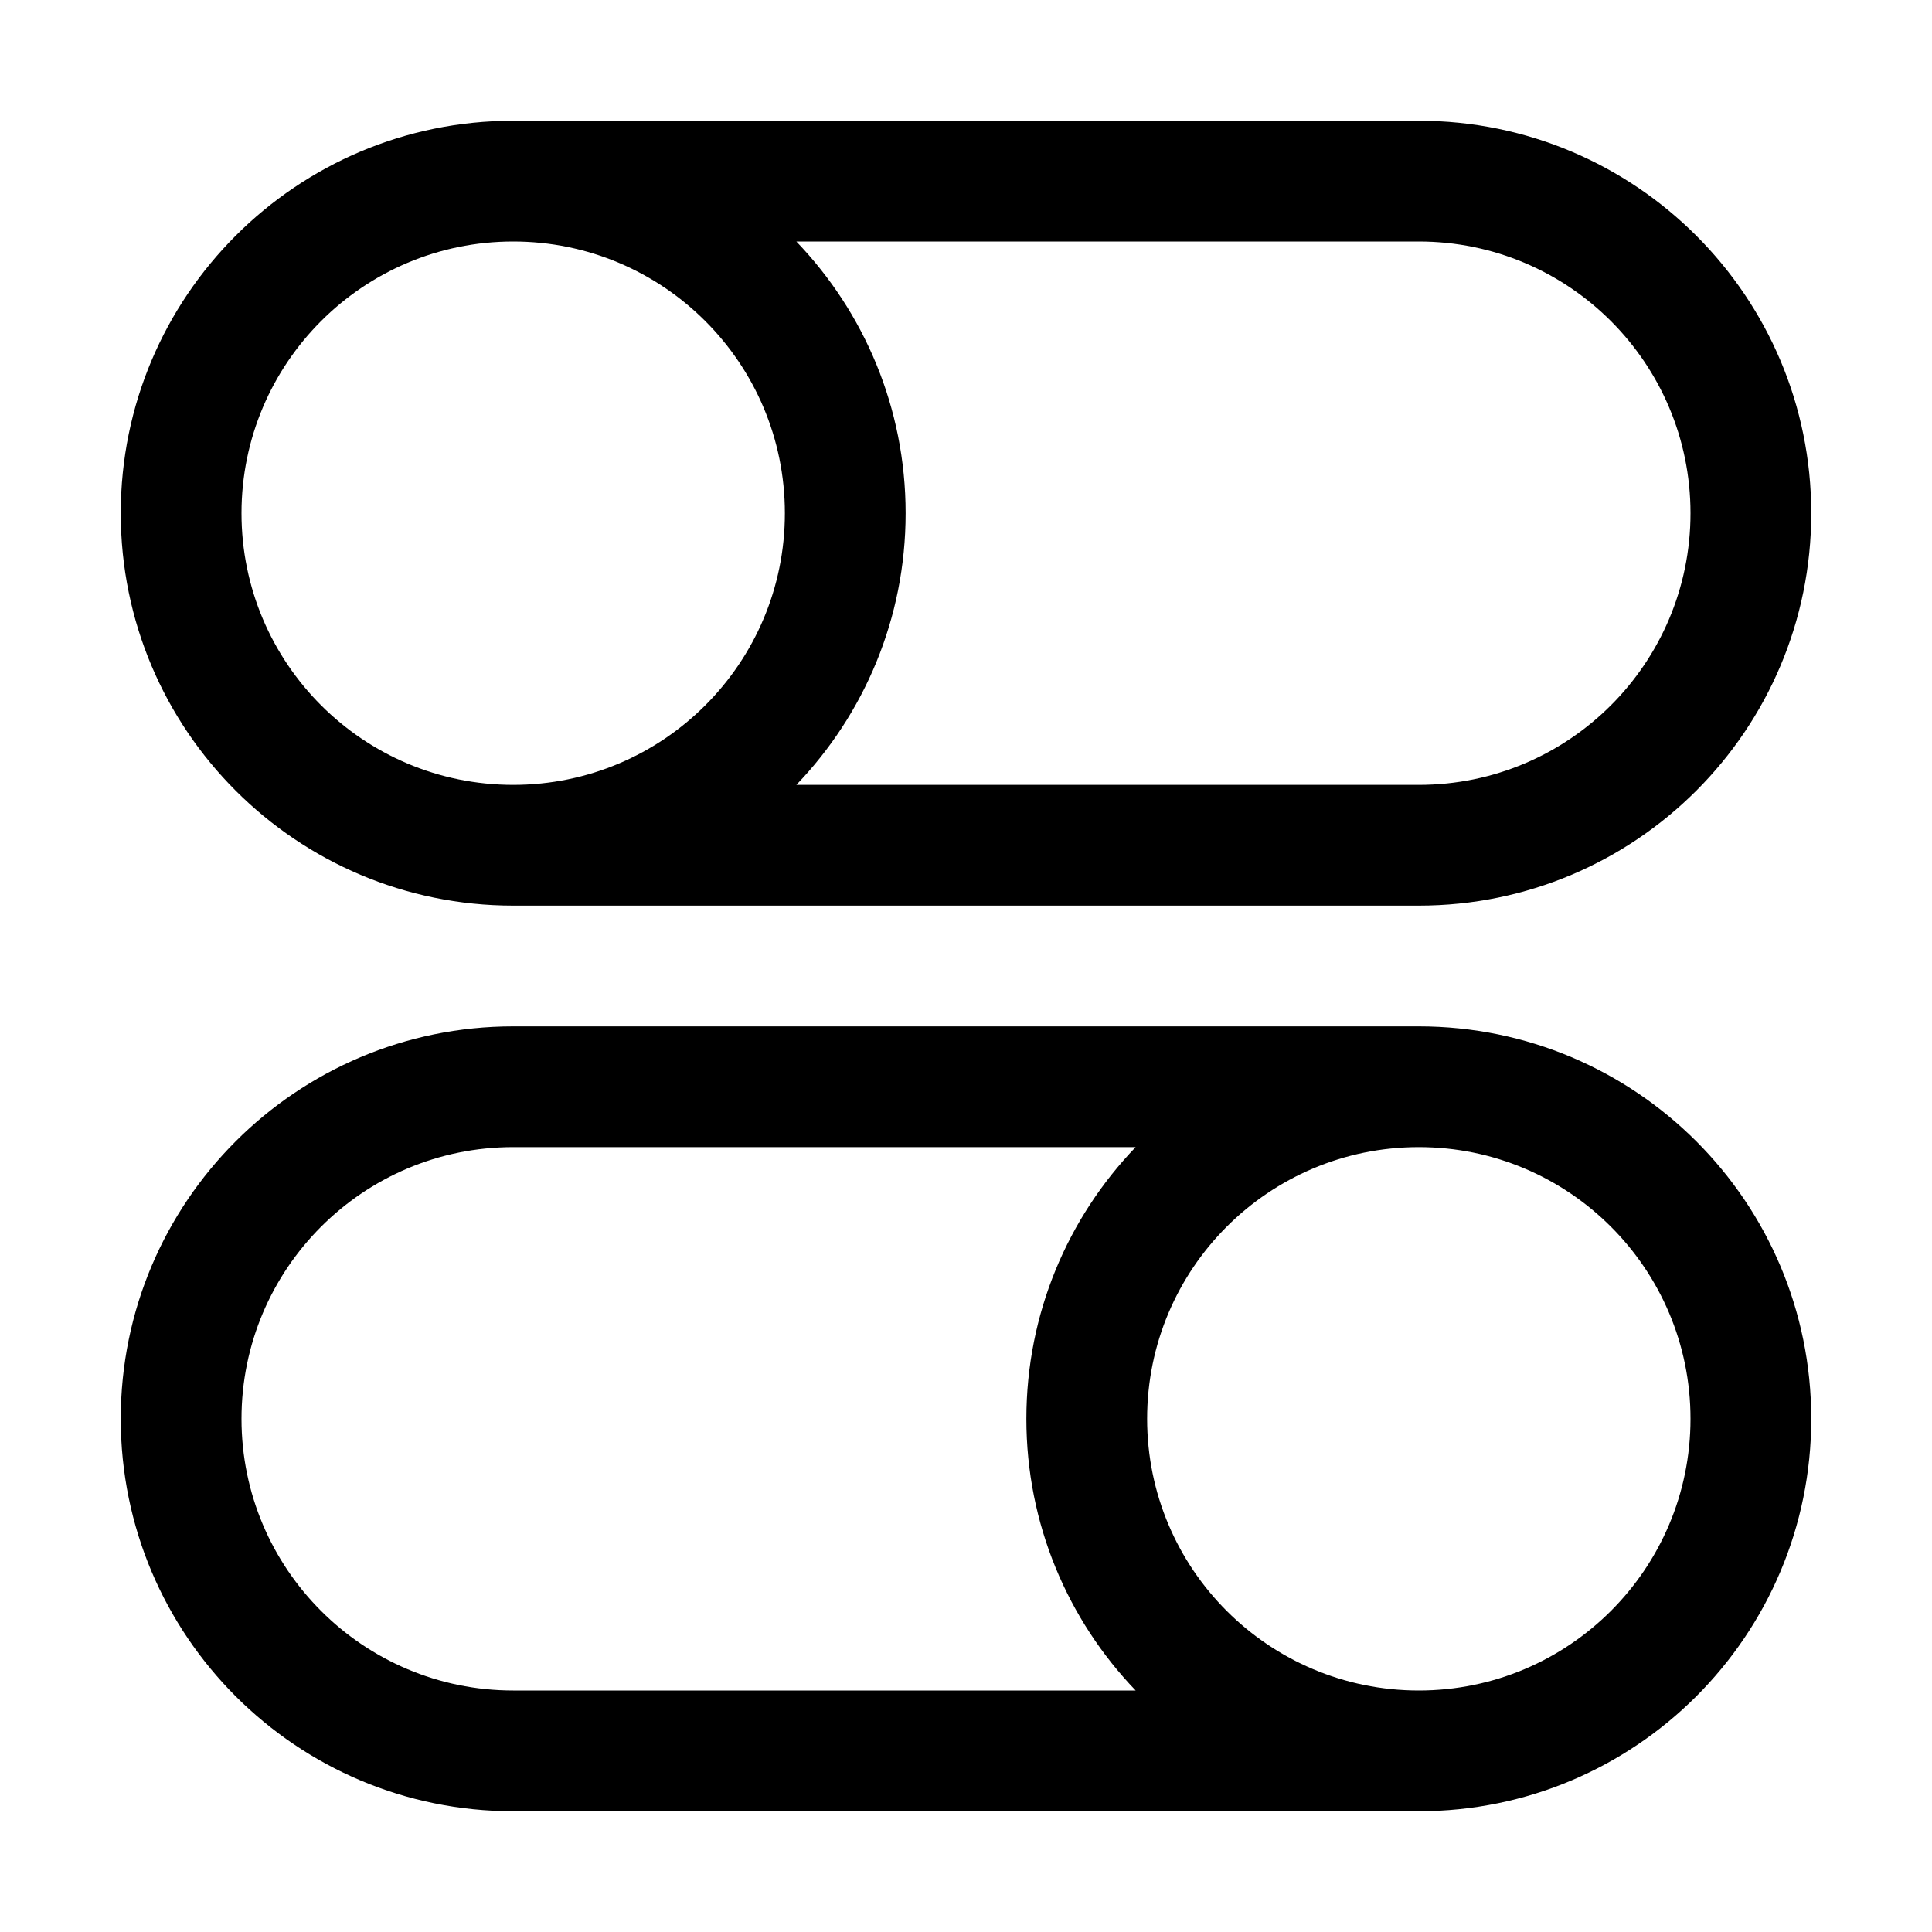 <svg width="32" height="32" viewBox="0 0 32 32" fill="none" xmlns="http://www.w3.org/2000/svg">
<rect width="32" height="32" fill="white"/>
<path fill-rule="evenodd" clip-rule="evenodd" d="M8.5 2C4.91 2 2 4.91 2 8.5C2 12.09 4.91 15 8.5 15H23.5C27.09 15 30 12.09 30 8.5C30 4.91 27.09 2 23.5 2H8.5ZM23.5 13H13.19C14.311 11.832 15 10.246 15 8.5C15 6.754 14.311 5.168 13.19 4H23.5C25.985 4 28 6.015 28 8.5C28 10.985 25.985 13 23.5 13ZM4 8.5C4 6.015 6.015 4 8.5 4C10.985 4 13 6.015 13 8.5C13 10.985 10.985 13 8.5 13C6.015 13 4 10.985 4 8.5Z" fill="black"/>
<path fill-rule="evenodd" clip-rule="evenodd" d="M8.5 17C4.91 17 2 19.91 2 23.5C2 27.09 4.91 30 8.5 30H23.5C27.09 30 30 27.09 30 23.5C30 19.91 27.09 17 23.5 17H8.5ZM18.81 19H8.5C6.015 19 4 21.015 4 23.5C4 25.985 6.015 28 8.5 28H18.81C17.689 26.832 17 25.247 17 23.5C17 21.753 17.689 20.168 18.81 19ZM23.5 28C25.985 28 28 25.985 28 23.5C28 21.015 25.985 19 23.5 19C21.015 19 19 21.015 19 23.5C19 25.985 21.015 28 23.5 28Z" fill="black"/>
</svg>
